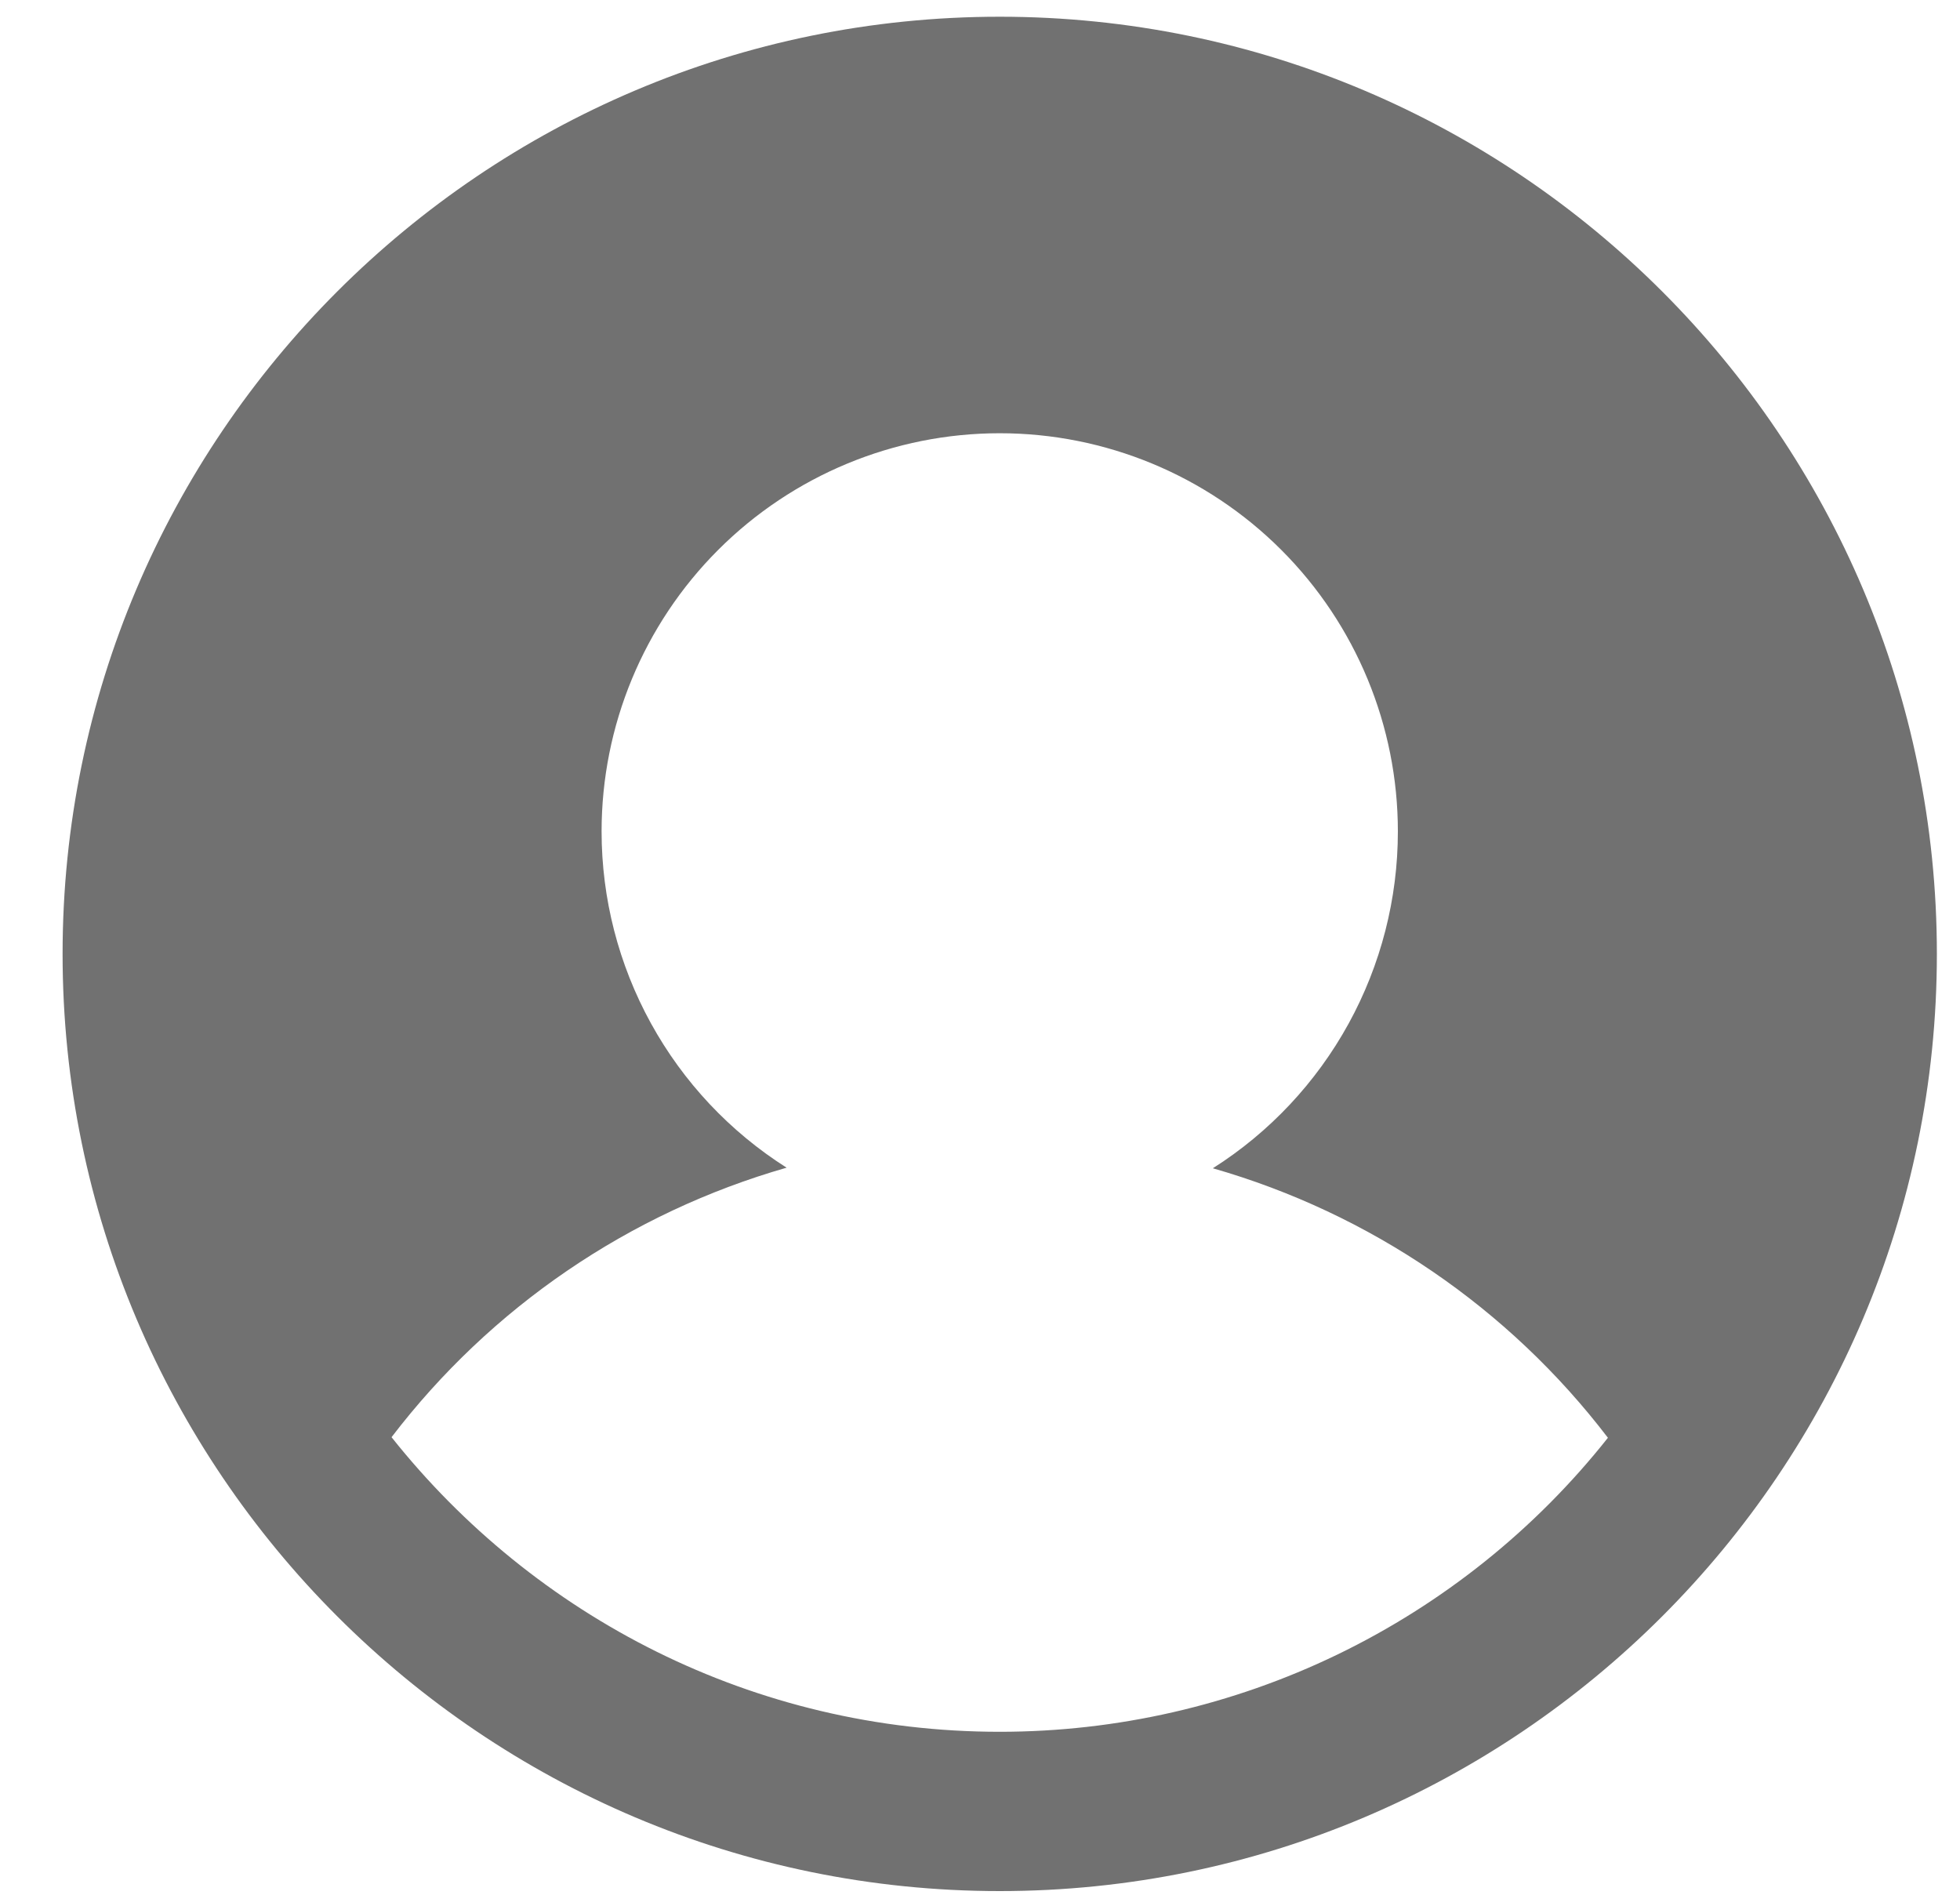 <svg width="30" height="29" viewBox="0 0 30 29" fill="none" xmlns="http://www.w3.org/2000/svg">
<path d="M15.302 0.256C7.389 0.256 0.958 6.688 0.958 14.6C0.958 22.513 7.389 28.944 15.302 28.944C23.215 28.944 29.646 22.513 29.646 14.6C29.646 6.688 23.215 0.256 15.302 0.256ZM15.302 26.506C11.533 26.506 8.177 24.744 5.993 21.997C7.513 20.008 9.633 18.562 12.04 17.872C11.172 17.322 10.458 16.562 9.963 15.662C9.468 14.762 9.208 13.752 9.208 12.725C9.208 11.109 9.85 9.559 10.993 8.416C12.136 7.273 13.686 6.631 15.302 6.631C16.918 6.631 18.468 7.273 19.611 8.416C20.754 9.559 21.396 11.109 21.396 12.725C21.396 13.754 21.137 14.765 20.642 15.667C20.147 16.568 19.433 17.33 18.564 17.881C20.971 18.571 23.092 20.017 24.611 22.006C23.499 23.41 22.084 24.543 20.472 25.323C18.86 26.102 17.093 26.506 15.302 26.506Z" fill="#717171"/>
</svg>
